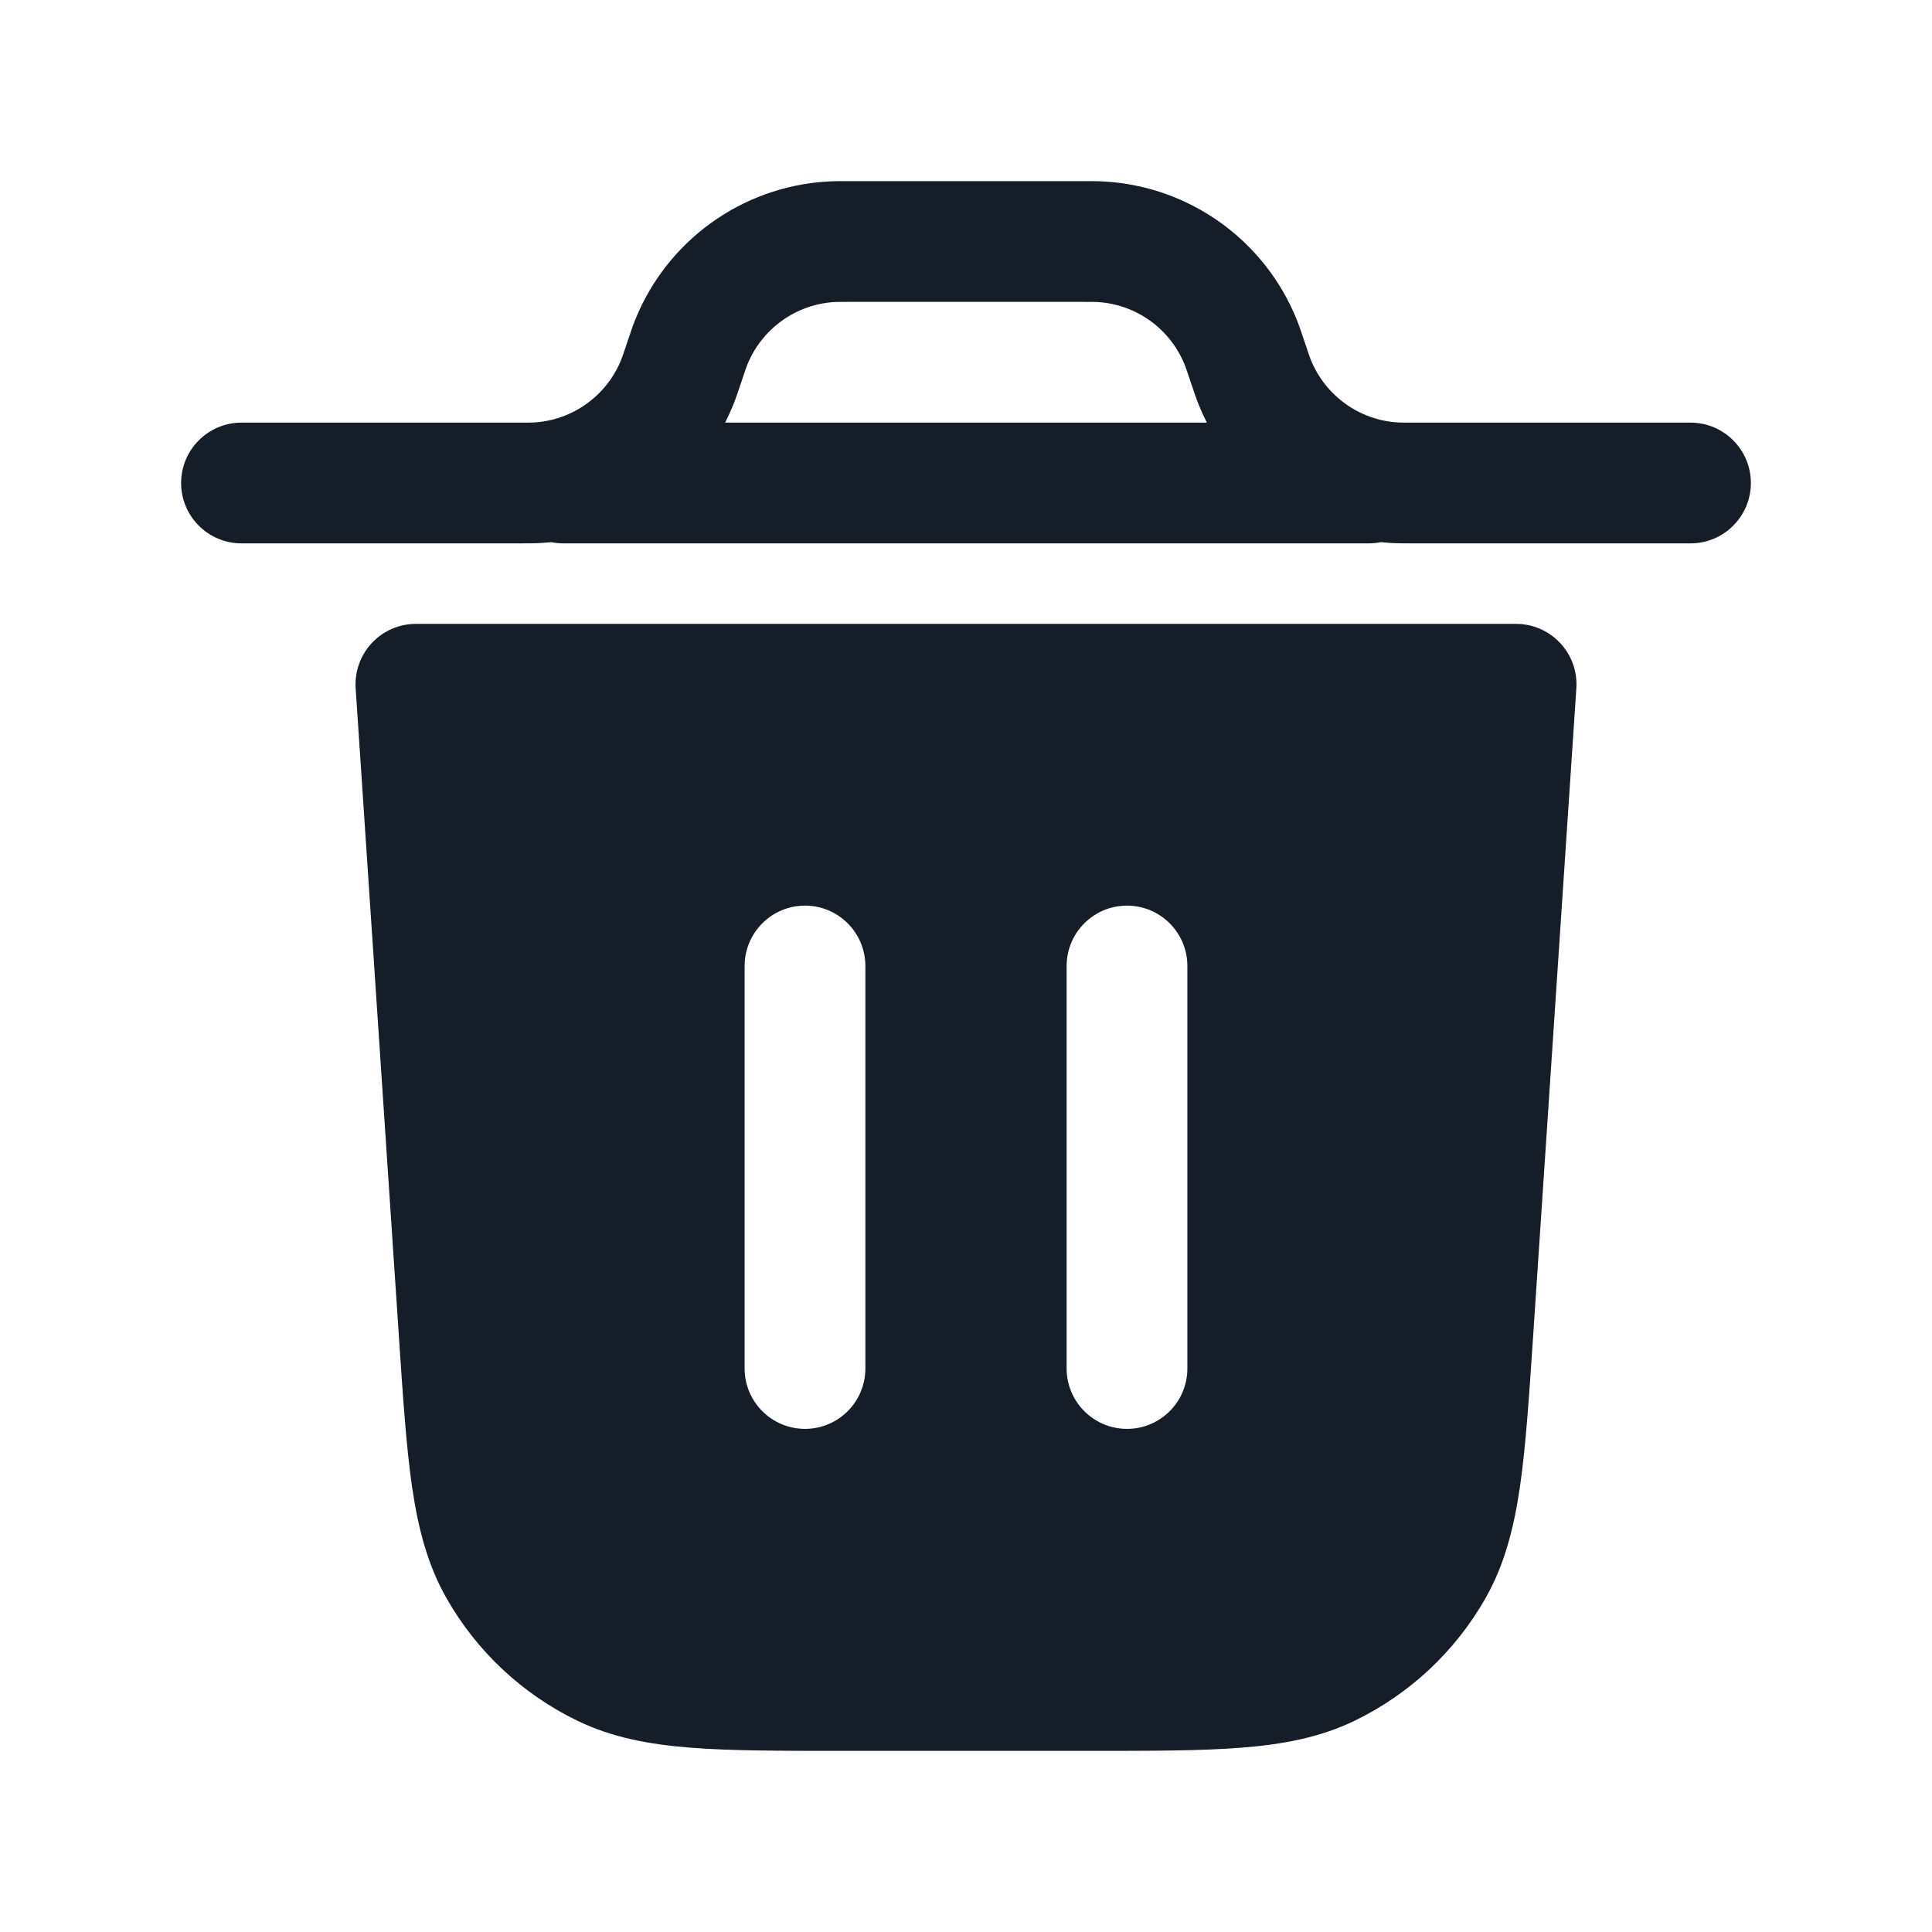 <svg xmlns="http://www.w3.org/2000/svg" viewBox="0 0 24 24">
  <defs/>
  <path fill="#151E28" d="M4.619,7.988 C4.761,7.836 4.959,7.75 5.167,7.75 L18.833,7.75 C19.041,7.75 19.239,7.836 19.381,7.988 C19.523,8.139 19.596,8.343 19.582,8.55 L19.047,16.569 L19.045,16.6 C18.994,17.363 18.953,17.98 18.88,18.479 C18.804,18.993 18.687,19.443 18.452,19.856 C18.077,20.515 17.511,21.044 16.829,21.375 C16.401,21.582 15.944,21.669 15.426,21.71 C14.923,21.75 14.305,21.75 13.54,21.75 L10.46,21.75 C9.695,21.75 9.077,21.75 8.574,21.71 C8.056,21.669 7.599,21.582 7.171,21.375 C6.489,21.044 5.923,20.515 5.548,19.856 C5.313,19.443 5.196,18.993 5.12,18.479 C5.047,17.98 5.006,17.363 4.955,16.6 L4.953,16.569 L4.418,8.55 C4.405,8.343 4.477,8.139 4.619,7.988 Z M10.561,2.25 L13.419,2.25 L13.439,2.25 L13.44,2.25 C13.553,2.25 13.641,2.25 13.725,2.255 C14.785,2.319 15.714,2.989 16.11,3.974 C16.141,4.052 16.169,4.136 16.205,4.243 L16.212,4.263 C16.257,4.399 16.27,4.436 16.282,4.466 C16.462,4.914 16.884,5.219 17.366,5.248 C17.398,5.25 17.438,5.25 17.581,5.25 L21,5.25 C21.414,5.25 21.75,5.586 21.75,6 C21.75,6.414 21.414,6.75 21,6.75 L17.561,6.75 C17.447,6.75 17.359,6.75 17.275,6.745 C17.234,6.742 17.193,6.739 17.152,6.735 C17.103,6.745 17.052,6.75 17,6.75 L7,6.75 C6.948,6.75 6.897,6.745 6.848,6.735 C6.807,6.739 6.766,6.742 6.725,6.745 C6.641,6.75 6.553,6.75 6.439,6.75 L3,6.75 C2.586,6.75 2.25,6.414 2.25,6 C2.25,5.586 2.586,5.25 3,5.25 L6.419,5.25 C6.562,5.25 6.602,5.25 6.634,5.248 C7.116,5.219 7.538,4.914 7.718,4.466 C7.73,4.436 7.743,4.399 7.788,4.263 L7.795,4.243 L7.795,4.243 L7.795,4.243 C7.831,4.136 7.859,4.052 7.89,3.974 C8.286,2.989 9.215,2.319 10.275,2.255 C10.359,2.25 10.447,2.25 10.56,2.25 Z M10.75,12 C10.75,11.586 10.414,11.25 10,11.25 C9.586,11.25 9.25,11.586 9.25,12 L9.25,17 C9.25,17.414 9.586,17.75 10,17.75 C10.414,17.75 10.75,17.414 10.75,17 Z M14,11.25 C13.586,11.25 13.25,11.586 13.25,12 L13.25,17 C13.25,17.414 13.586,17.75 14,17.75 C14.414,17.75 14.75,17.414 14.75,17 L14.75,12 C14.75,11.586 14.414,11.25 14,11.25 Z M14.89,5.026 C14.859,4.948 14.831,4.864 14.795,4.757 L14.788,4.737 C14.743,4.601 14.73,4.564 14.718,4.534 C14.538,4.086 14.116,3.781 13.634,3.752 C13.602,3.75 13.562,3.75 13.419,3.75 L10.581,3.75 C10.438,3.75 10.398,3.75 10.366,3.752 C9.884,3.781 9.462,4.086 9.282,4.534 C9.27,4.564 9.257,4.601 9.212,4.737 L9.205,4.757 L9.205,4.757 C9.169,4.864 9.141,4.948 9.11,5.026 C9.079,5.102 9.045,5.177 9.008,5.25 L14.992,5.25 C14.955,5.177 14.921,5.102 14.89,5.026 Z"/>
</svg>

